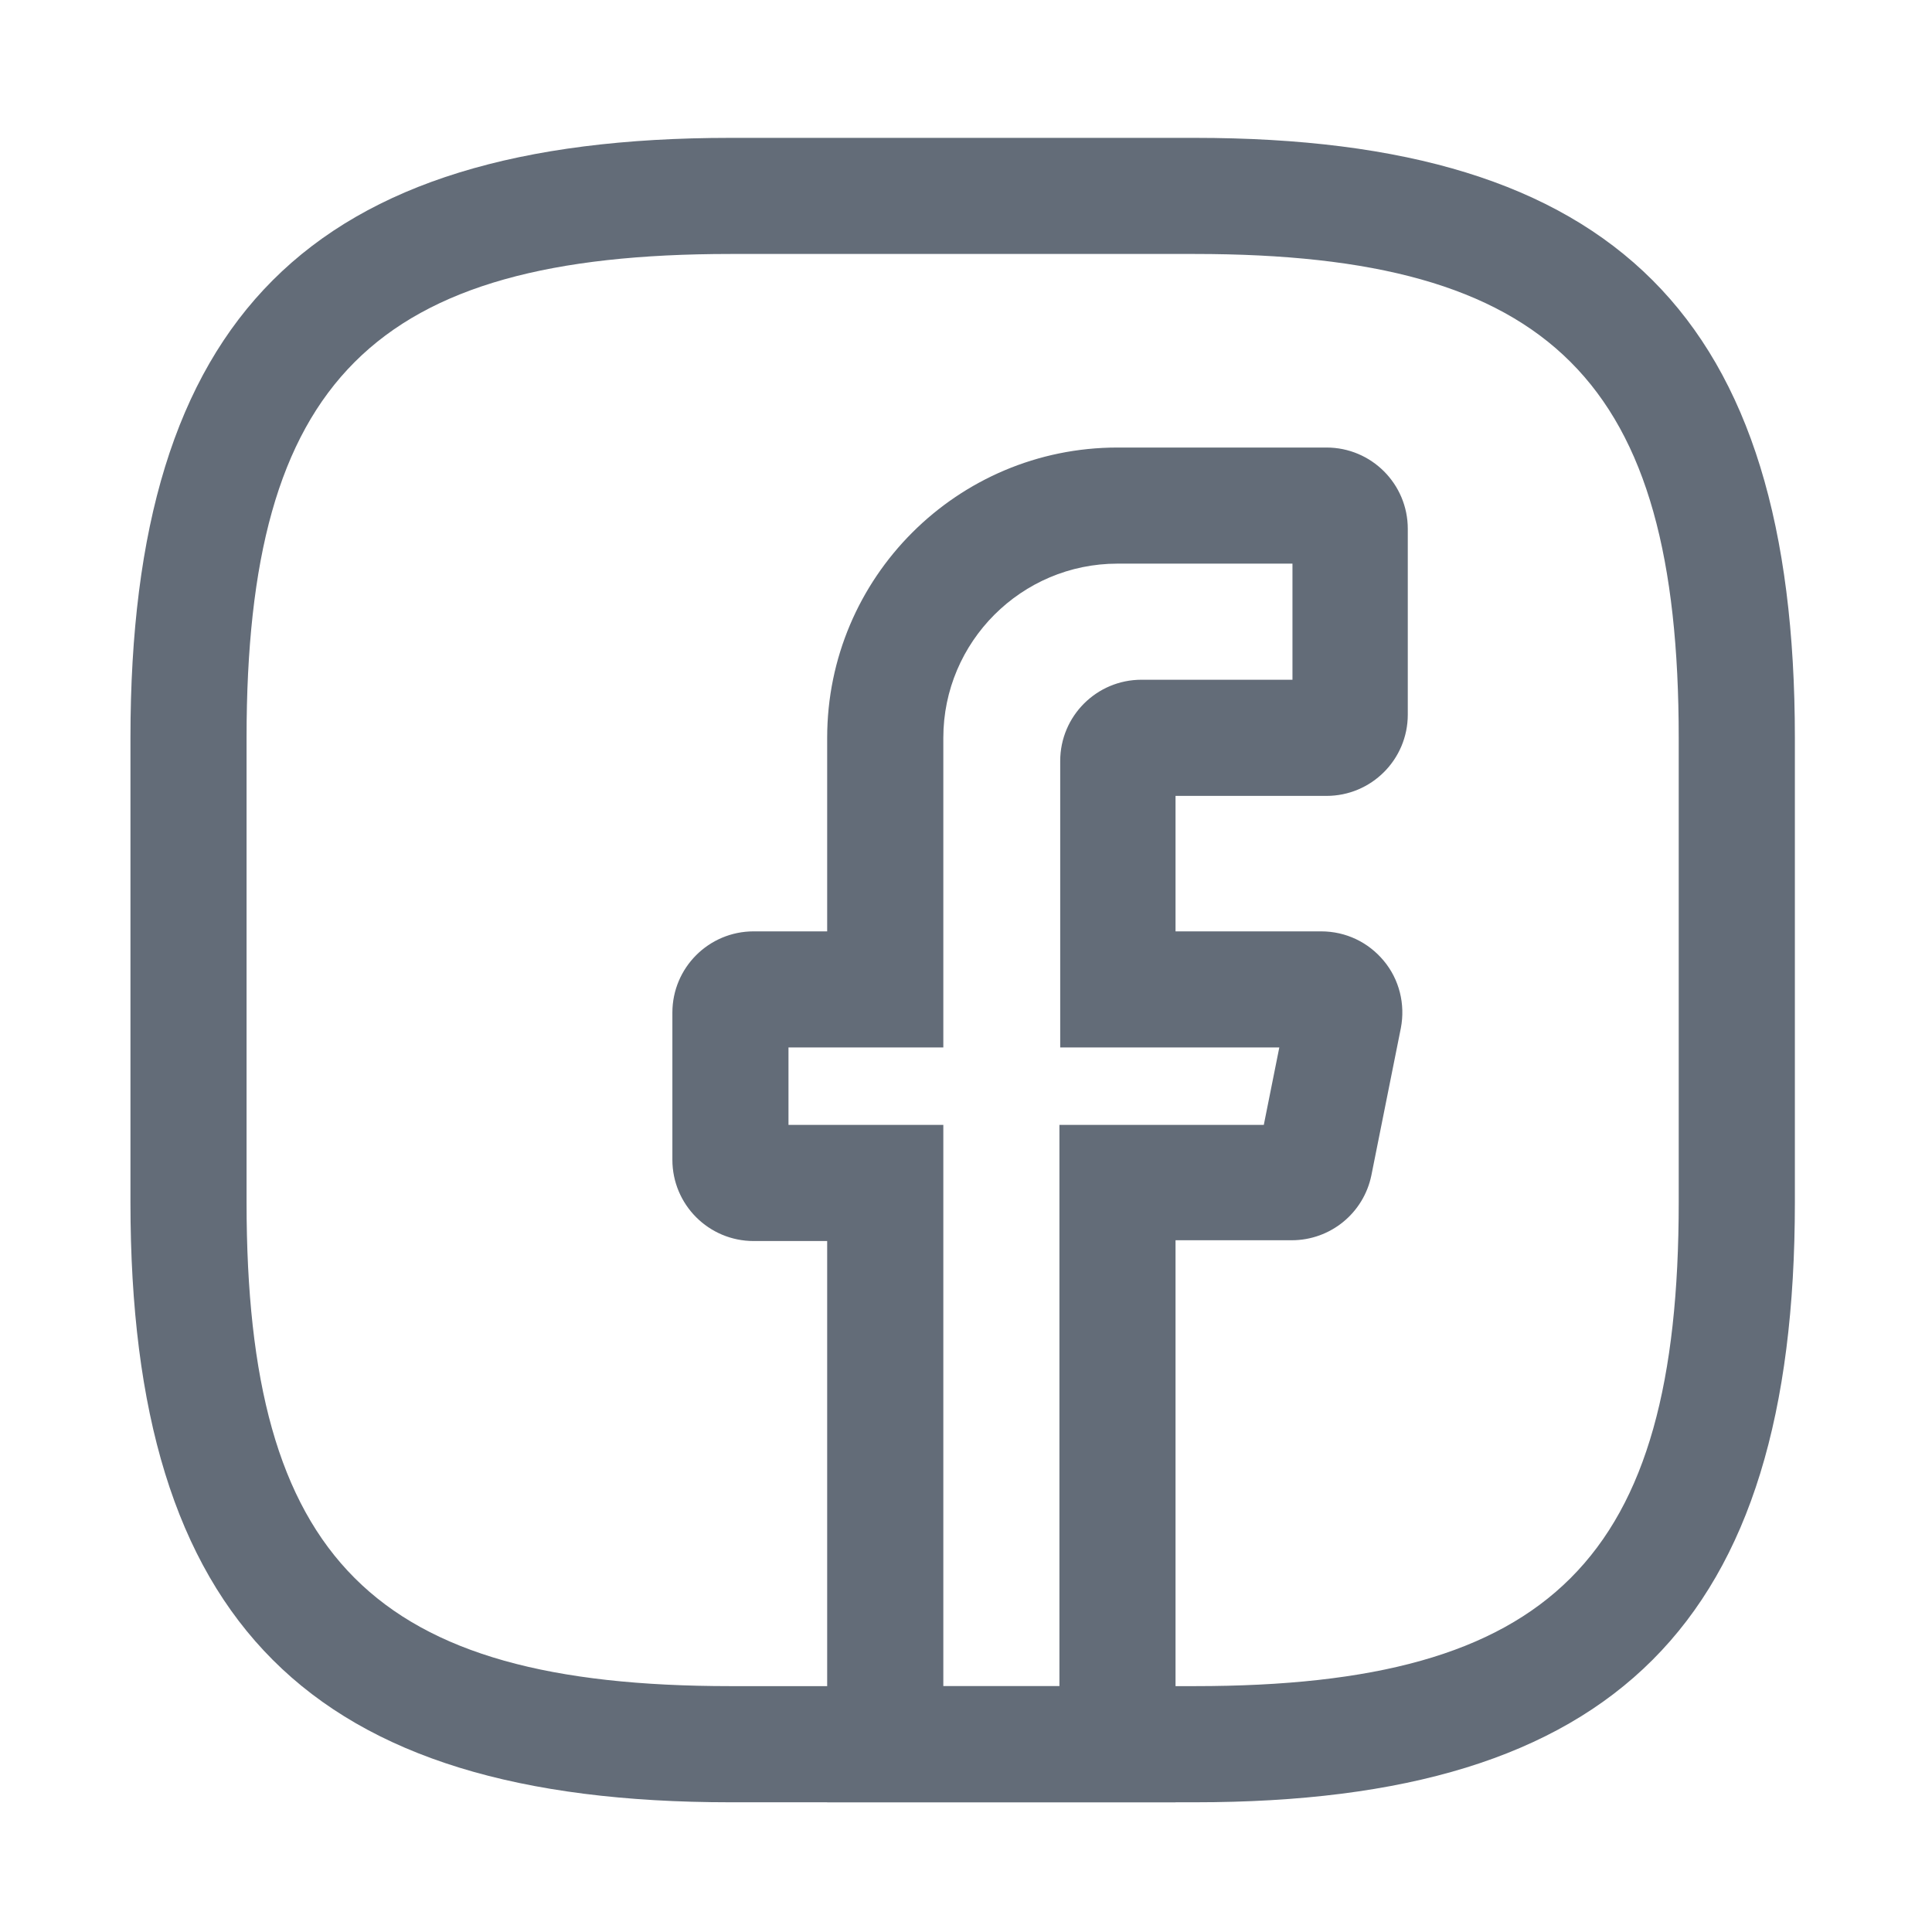 <svg width="42" height="42" viewBox="0 0 42 42" fill="none" xmlns="http://www.w3.org/2000/svg">
<g id="vuesax/outline/facebook">
<g id="facebook">
<path id="Vector" d="M25.555 39.18H17.982V26.979H16.384C15.407 26.979 14.617 26.188 14.617 25.212V22.014C14.617 21.038 15.407 20.247 16.384 20.247H17.982V16.04C17.982 12.556 20.81 9.729 24.293 9.729H28.837C29.813 9.729 30.604 10.52 30.604 11.496V15.535C30.604 16.511 29.813 17.302 28.837 17.302H25.555V20.247H28.719C29.258 20.247 29.746 20.483 30.082 20.887C30.419 21.29 30.554 21.829 30.453 22.351L29.813 25.548C29.645 26.373 28.921 26.962 28.08 26.962H25.555V39.18ZM20.507 36.655H23.031V24.454H27.474L27.811 22.771H23.048V16.544C23.048 15.568 23.839 14.777 24.815 14.777H28.097V12.253H24.293C22.206 12.253 20.507 13.953 20.507 16.04V22.771H17.141V24.454H20.507V36.655Z" fill="#636C78"/>
<path id="Vector_2" d="M25.976 39.18H15.879C6.74 39.18 2.836 35.275 2.836 26.137V16.04C2.836 6.901 6.74 2.997 15.879 2.997H25.976C35.114 2.997 39.019 6.901 39.019 16.04V26.137C39.019 35.275 35.114 39.18 25.976 39.18ZM15.879 5.521C8.12 5.521 5.36 8.281 5.36 16.04V26.137C5.36 33.895 8.12 36.655 15.879 36.655H25.976C33.734 36.655 36.494 33.895 36.494 26.137V16.04C36.494 8.281 33.734 5.521 25.976 5.521H15.879Z" fill="#636C78"/>
</g>
</g>
</svg>
